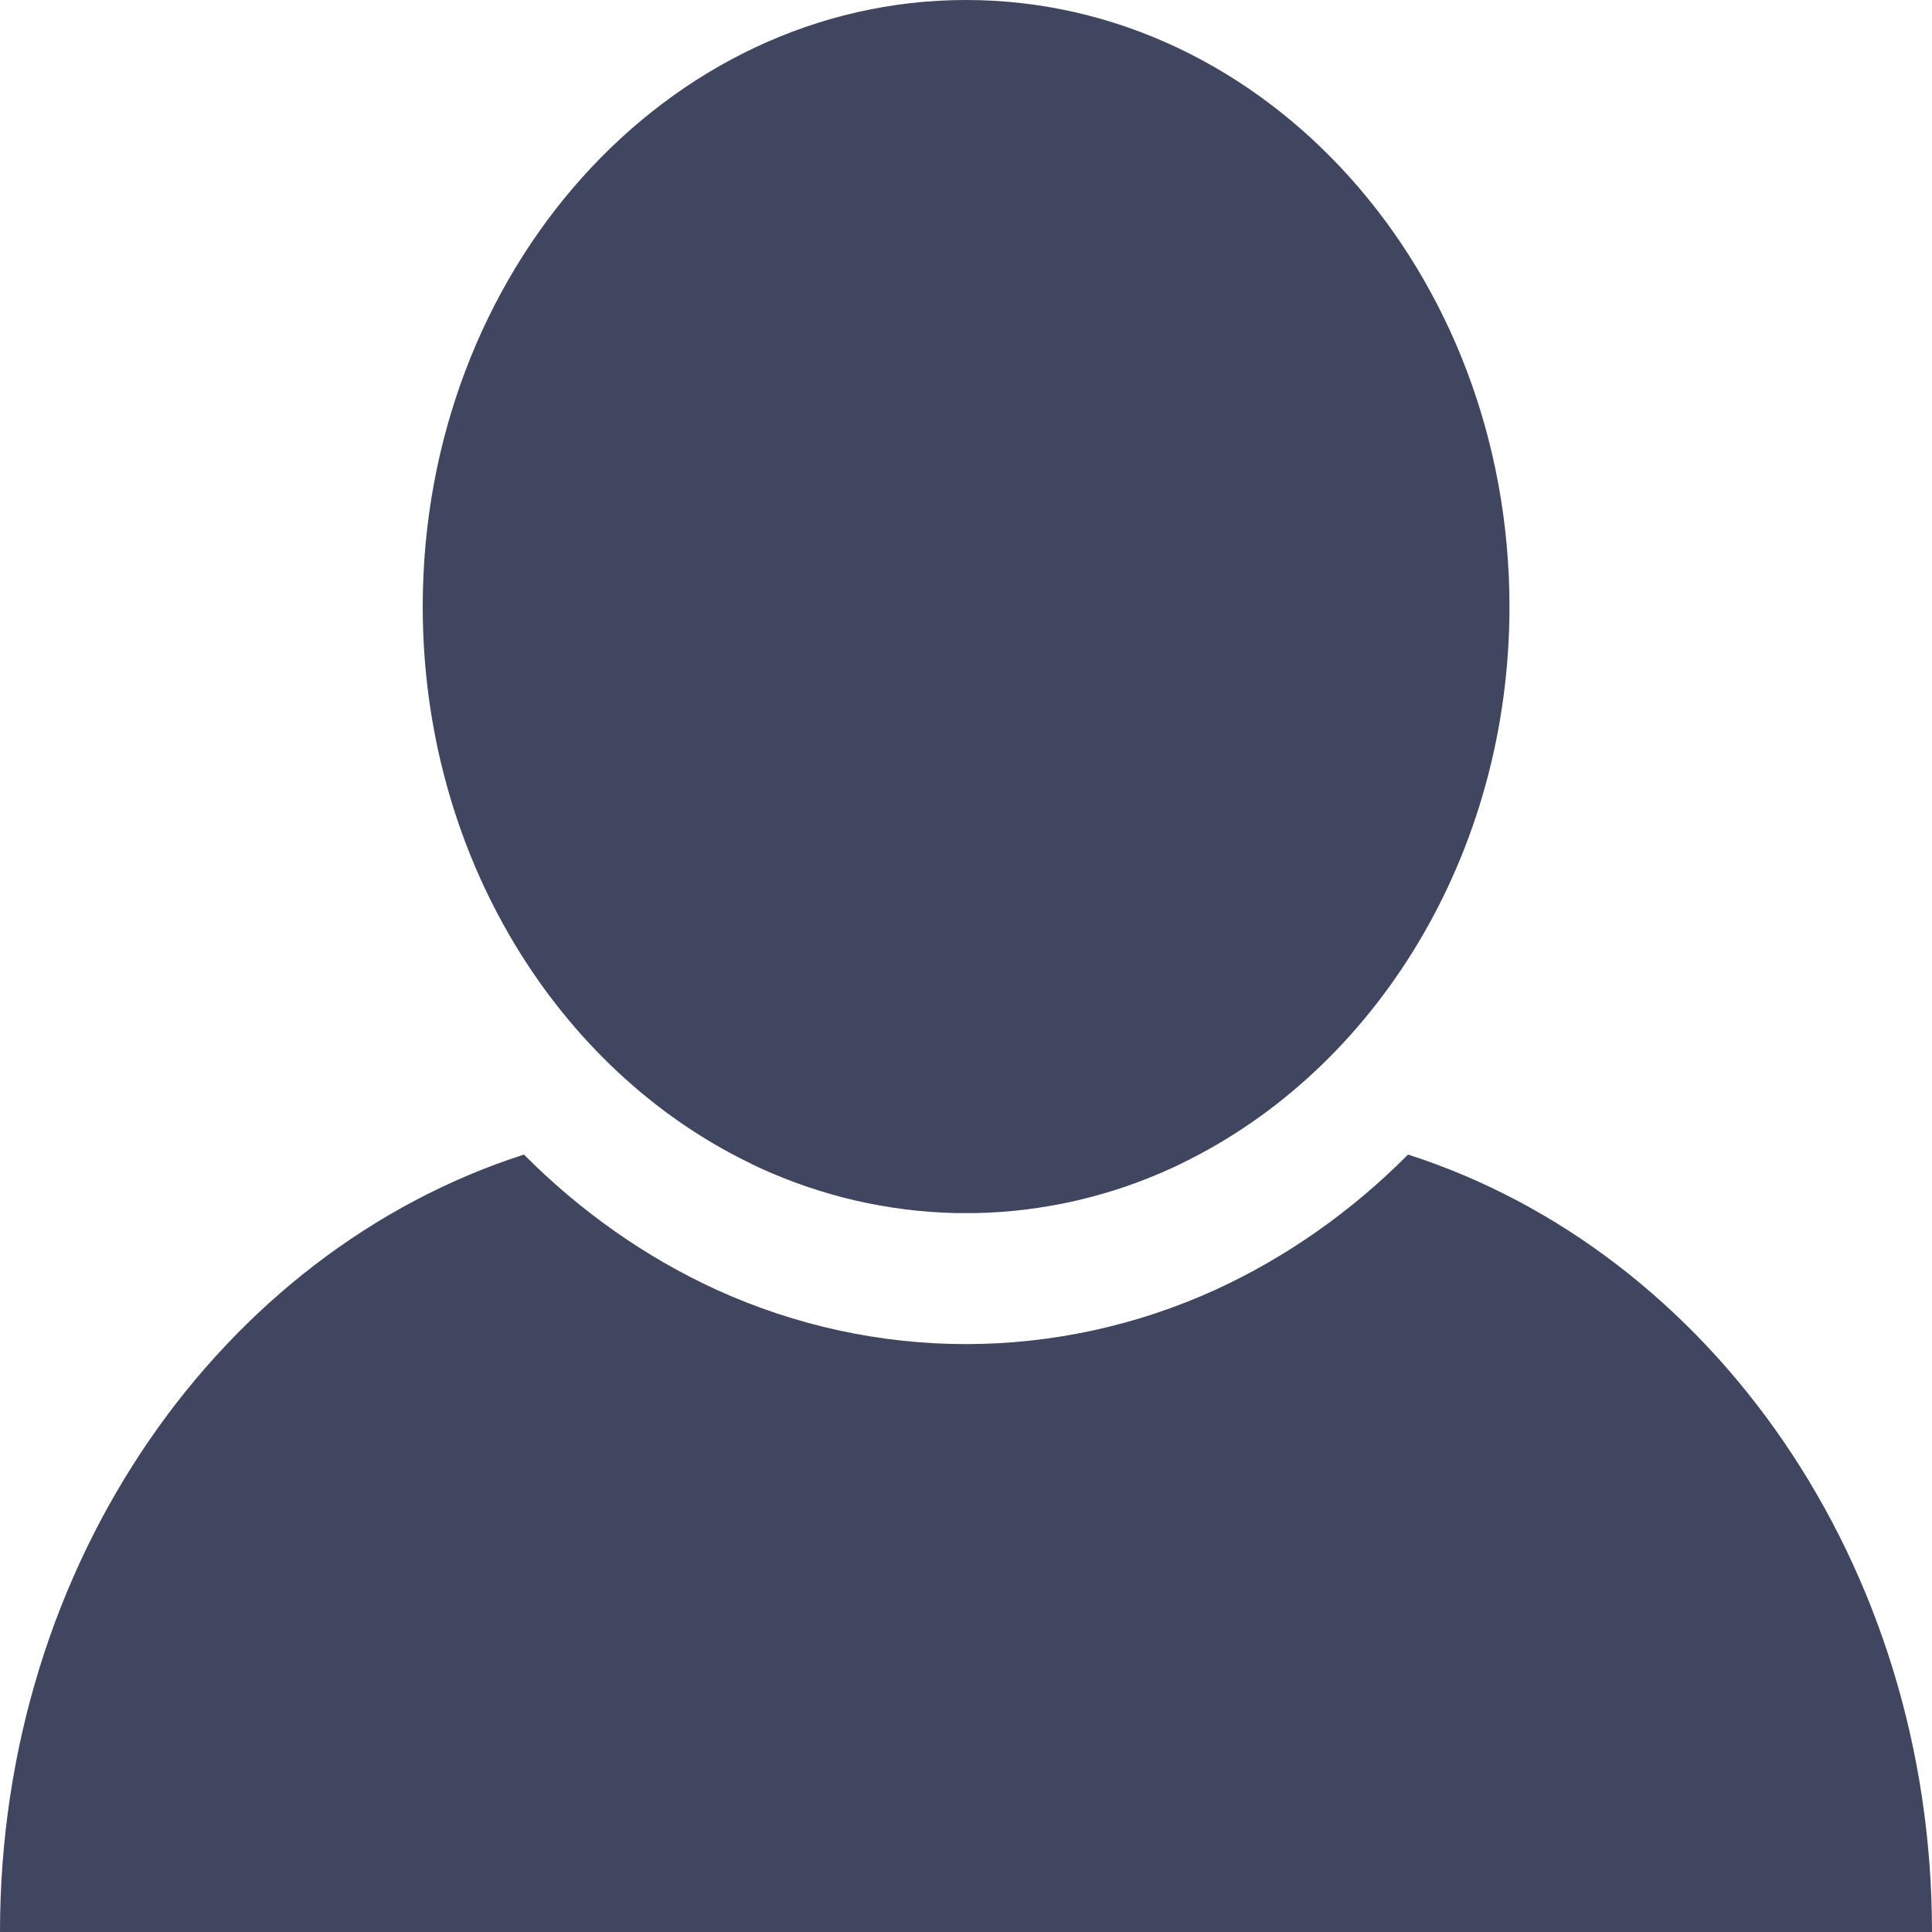 <?xml version="1.0" encoding="UTF-8"?>
<svg width="10px" height="10px" viewBox="0 0 10 10" version="1.1" xmlns="http://www.w3.org/2000/svg" xmlns:xlink="http://www.w3.org/1999/xlink">
    <!-- Generator: Sketch 52.6 (67491) - http://www.bohemiancoding.com/sketch -->
    <title>Profil_icon</title>
    <desc>Created with Sketch.</desc>
    <g id="Page-1" stroke="none" stroke-width="1" fill="none" fill-rule="evenodd">
        <g id="PROFIL_INFO_CD" transform="translate(-60, -205)" fill="#404660">
            <g id="Menu" transform="translate(0, 60)">
                <g id="Info_Opt" transform="translate(50, 130)">
                    <g id="Profil_icon" transform="translate(10, 15)">
                        <path d="M10,10 C10,8.09 8.854,6.479 7.288,5.976 C6.995,6.271 6.657,6.508 6.293,6.675 C5.883,6.862 5.442,6.957 5,6.957 C4.558,6.957 4.117,6.862 3.707,6.675 C3.343,6.508 3.005,6.271 2.712,5.976 C1.146,6.479 0,8.09 0,9.999 C0,10 0,10 0,10 L10,10 Z M4.983,6.279 L4.982,6.279 L4.972,6.279 L4.966,6.279 L4.966,6.279 L4.964,6.279 L4.95,6.279 L4.949,6.279 L4.949,6.279 C4.592,6.271 4.251,6.19 3.937,6.047 L3.924,6.041 L3.923,6.04 L3.922,6.04 L3.918,6.038 L3.912,6.035 L3.908,6.034 L3.906,6.032 L3.902,6.03 L3.898,6.029 L3.894,6.027 L3.89,6.025 L3.887,6.023 L3.886,6.022 L3.881,6.02 C2.885,5.537 2.188,4.428 2.188,3.14 C2.188,1.407 3.448,0 5,0 C6.552,0 7.813,1.407 7.813,3.14 C7.813,4.428 7.115,5.537 6.119,6.02 L6.115,6.022 L6.113,6.023 L6.11,6.025 L6.106,6.027 L6.102,6.029 L6.098,6.03 L6.094,6.032 L6.092,6.034 L6.089,6.035 L6.082,6.038 L6.079,6.04 L6.077,6.04 L6.076,6.041 L6.063,6.047 C5.75,6.19 5.409,6.271 5.052,6.279 L5.051,6.279 L5.05,6.279 L5.036,6.279 L5.035,6.279 L5.034,6.279 L5.028,6.279 L5.018,6.279 L5.018,6.279 L5.017,6.279 L5,6.279 L4.983,6.279 L4.983,6.279 Z" id="Shape"></path>
                    </g>
                </g>
            </g>
        </g>
    </g>
</svg>